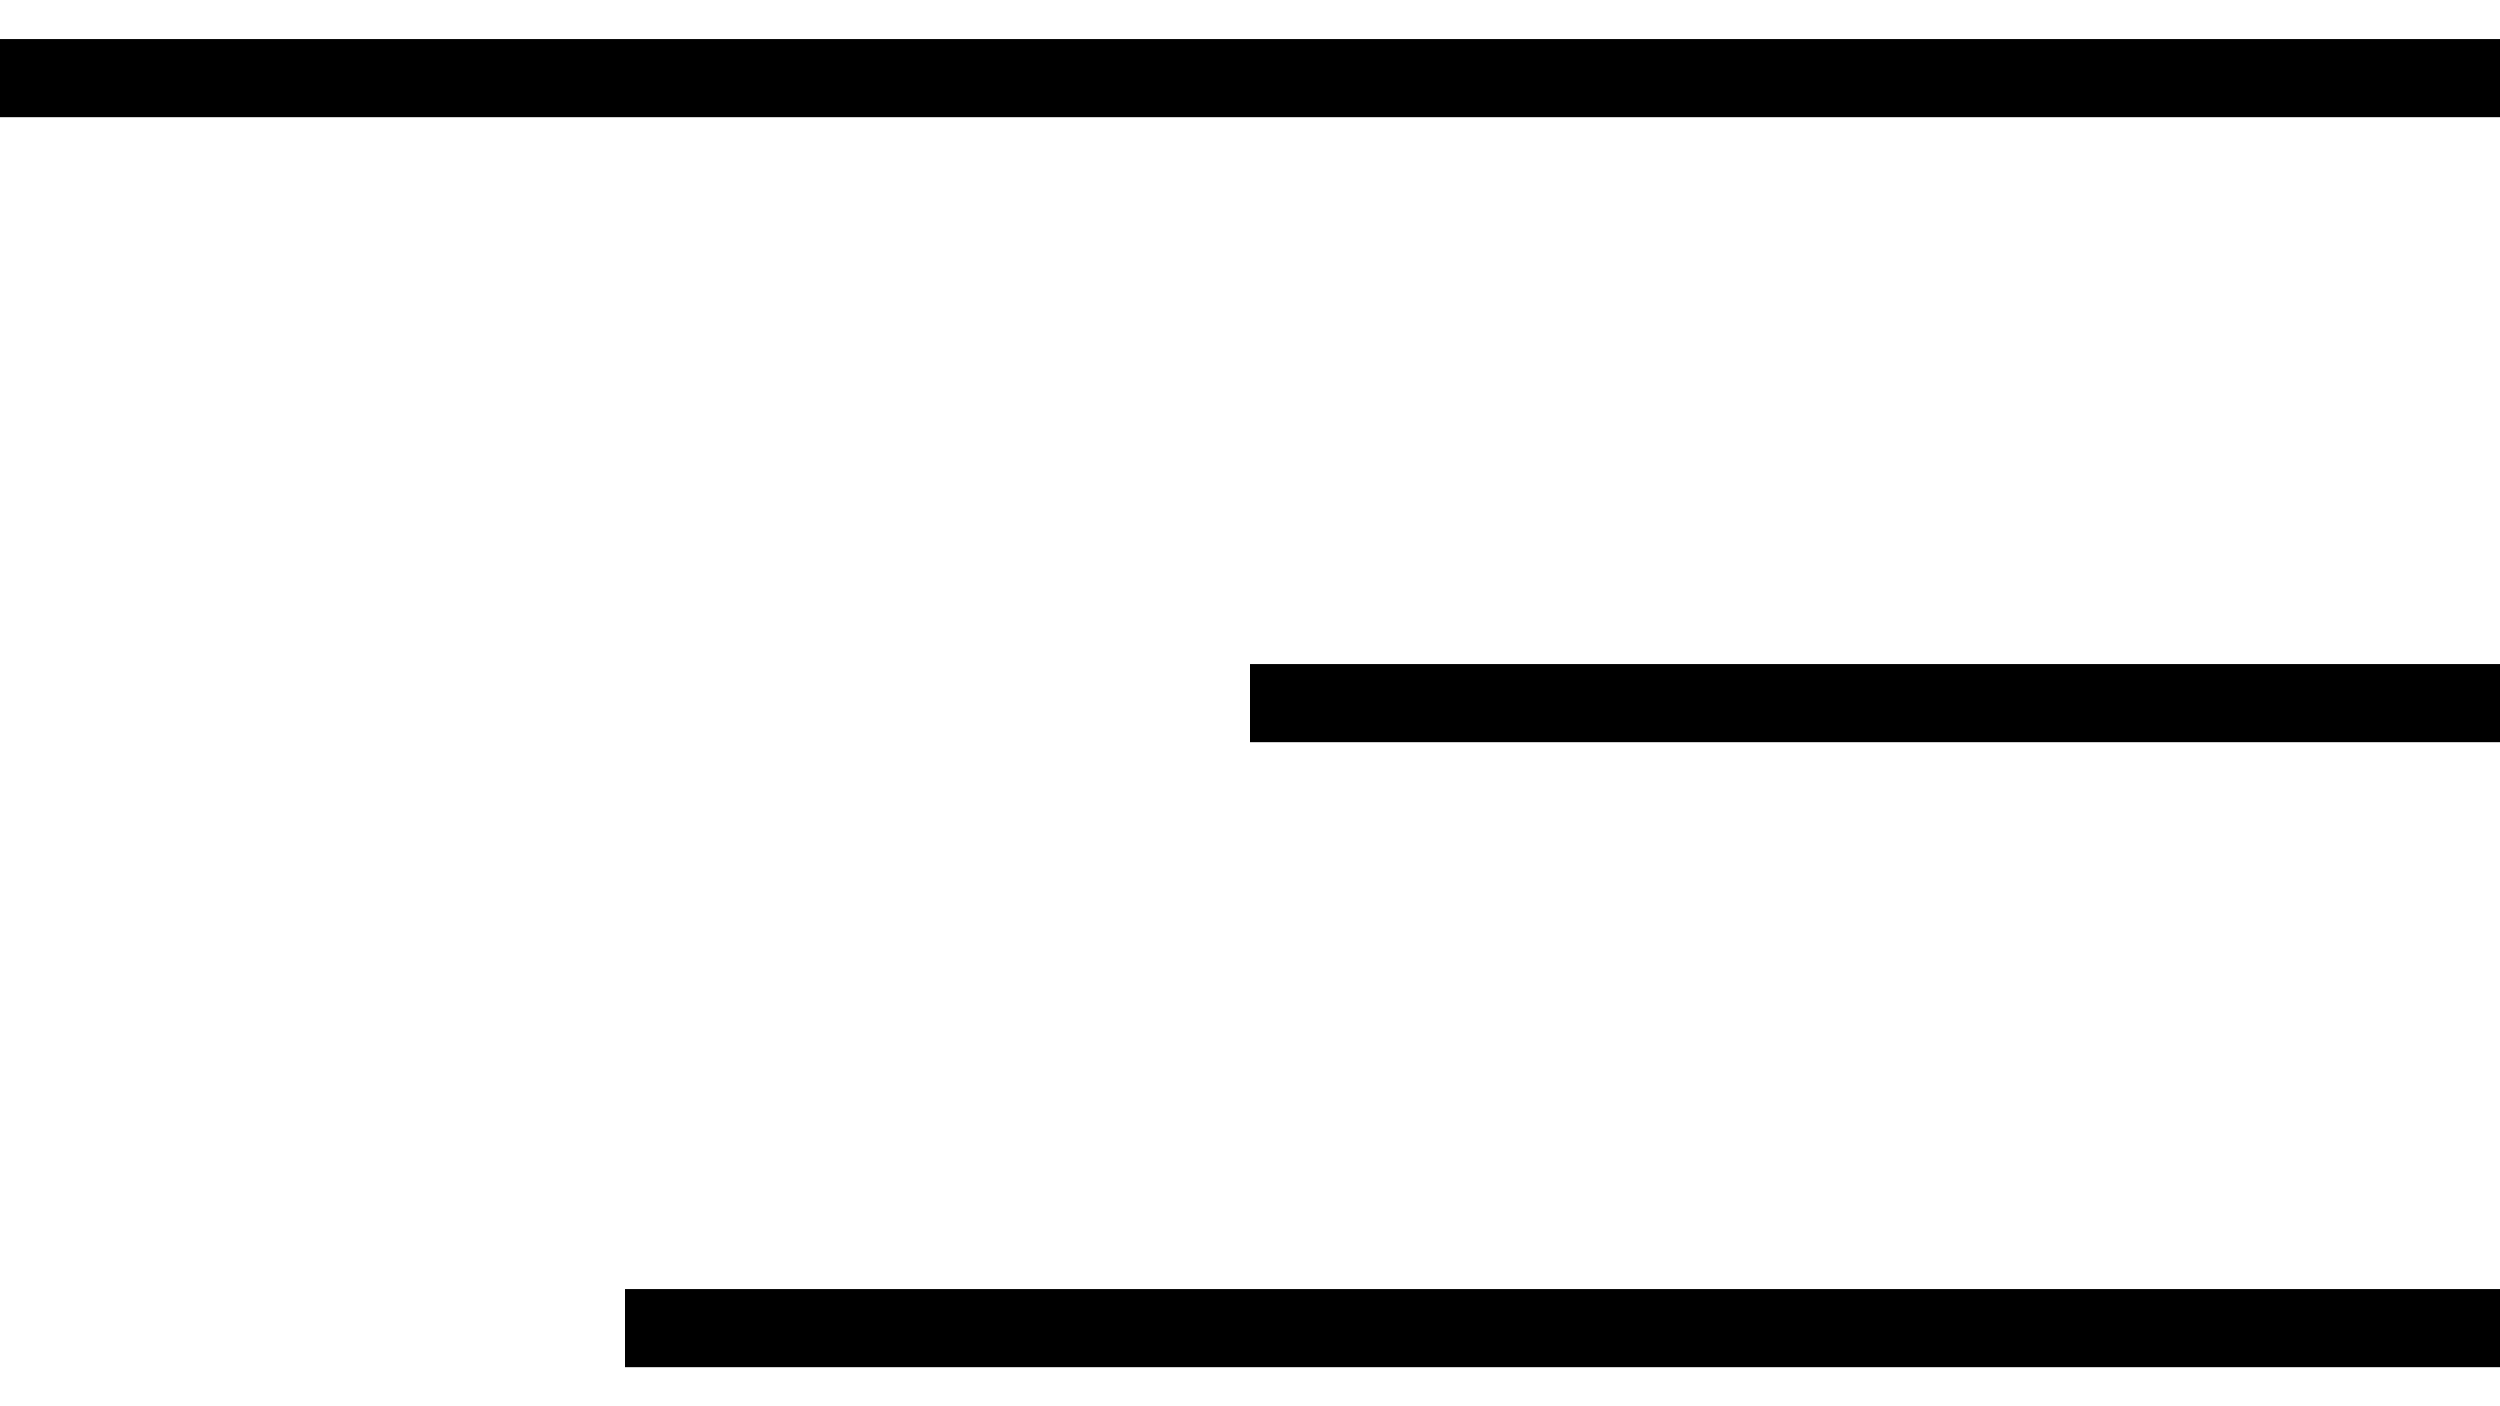 <svg xmlns="http://www.w3.org/2000/svg" width="32" height="18" viewBox="0 0 32 18">
  <path d="M32,16.5 L32,17.5 L8,17.5 L8,16.5 L32,16.5 Z M32,8.5 L32,9.5 L16,9.5 L16,8.5 L32,8.5 Z M32,0.5 L32,1.5 L0,1.5 L0,0.5 L32,0.5 Z"/>
</svg>
